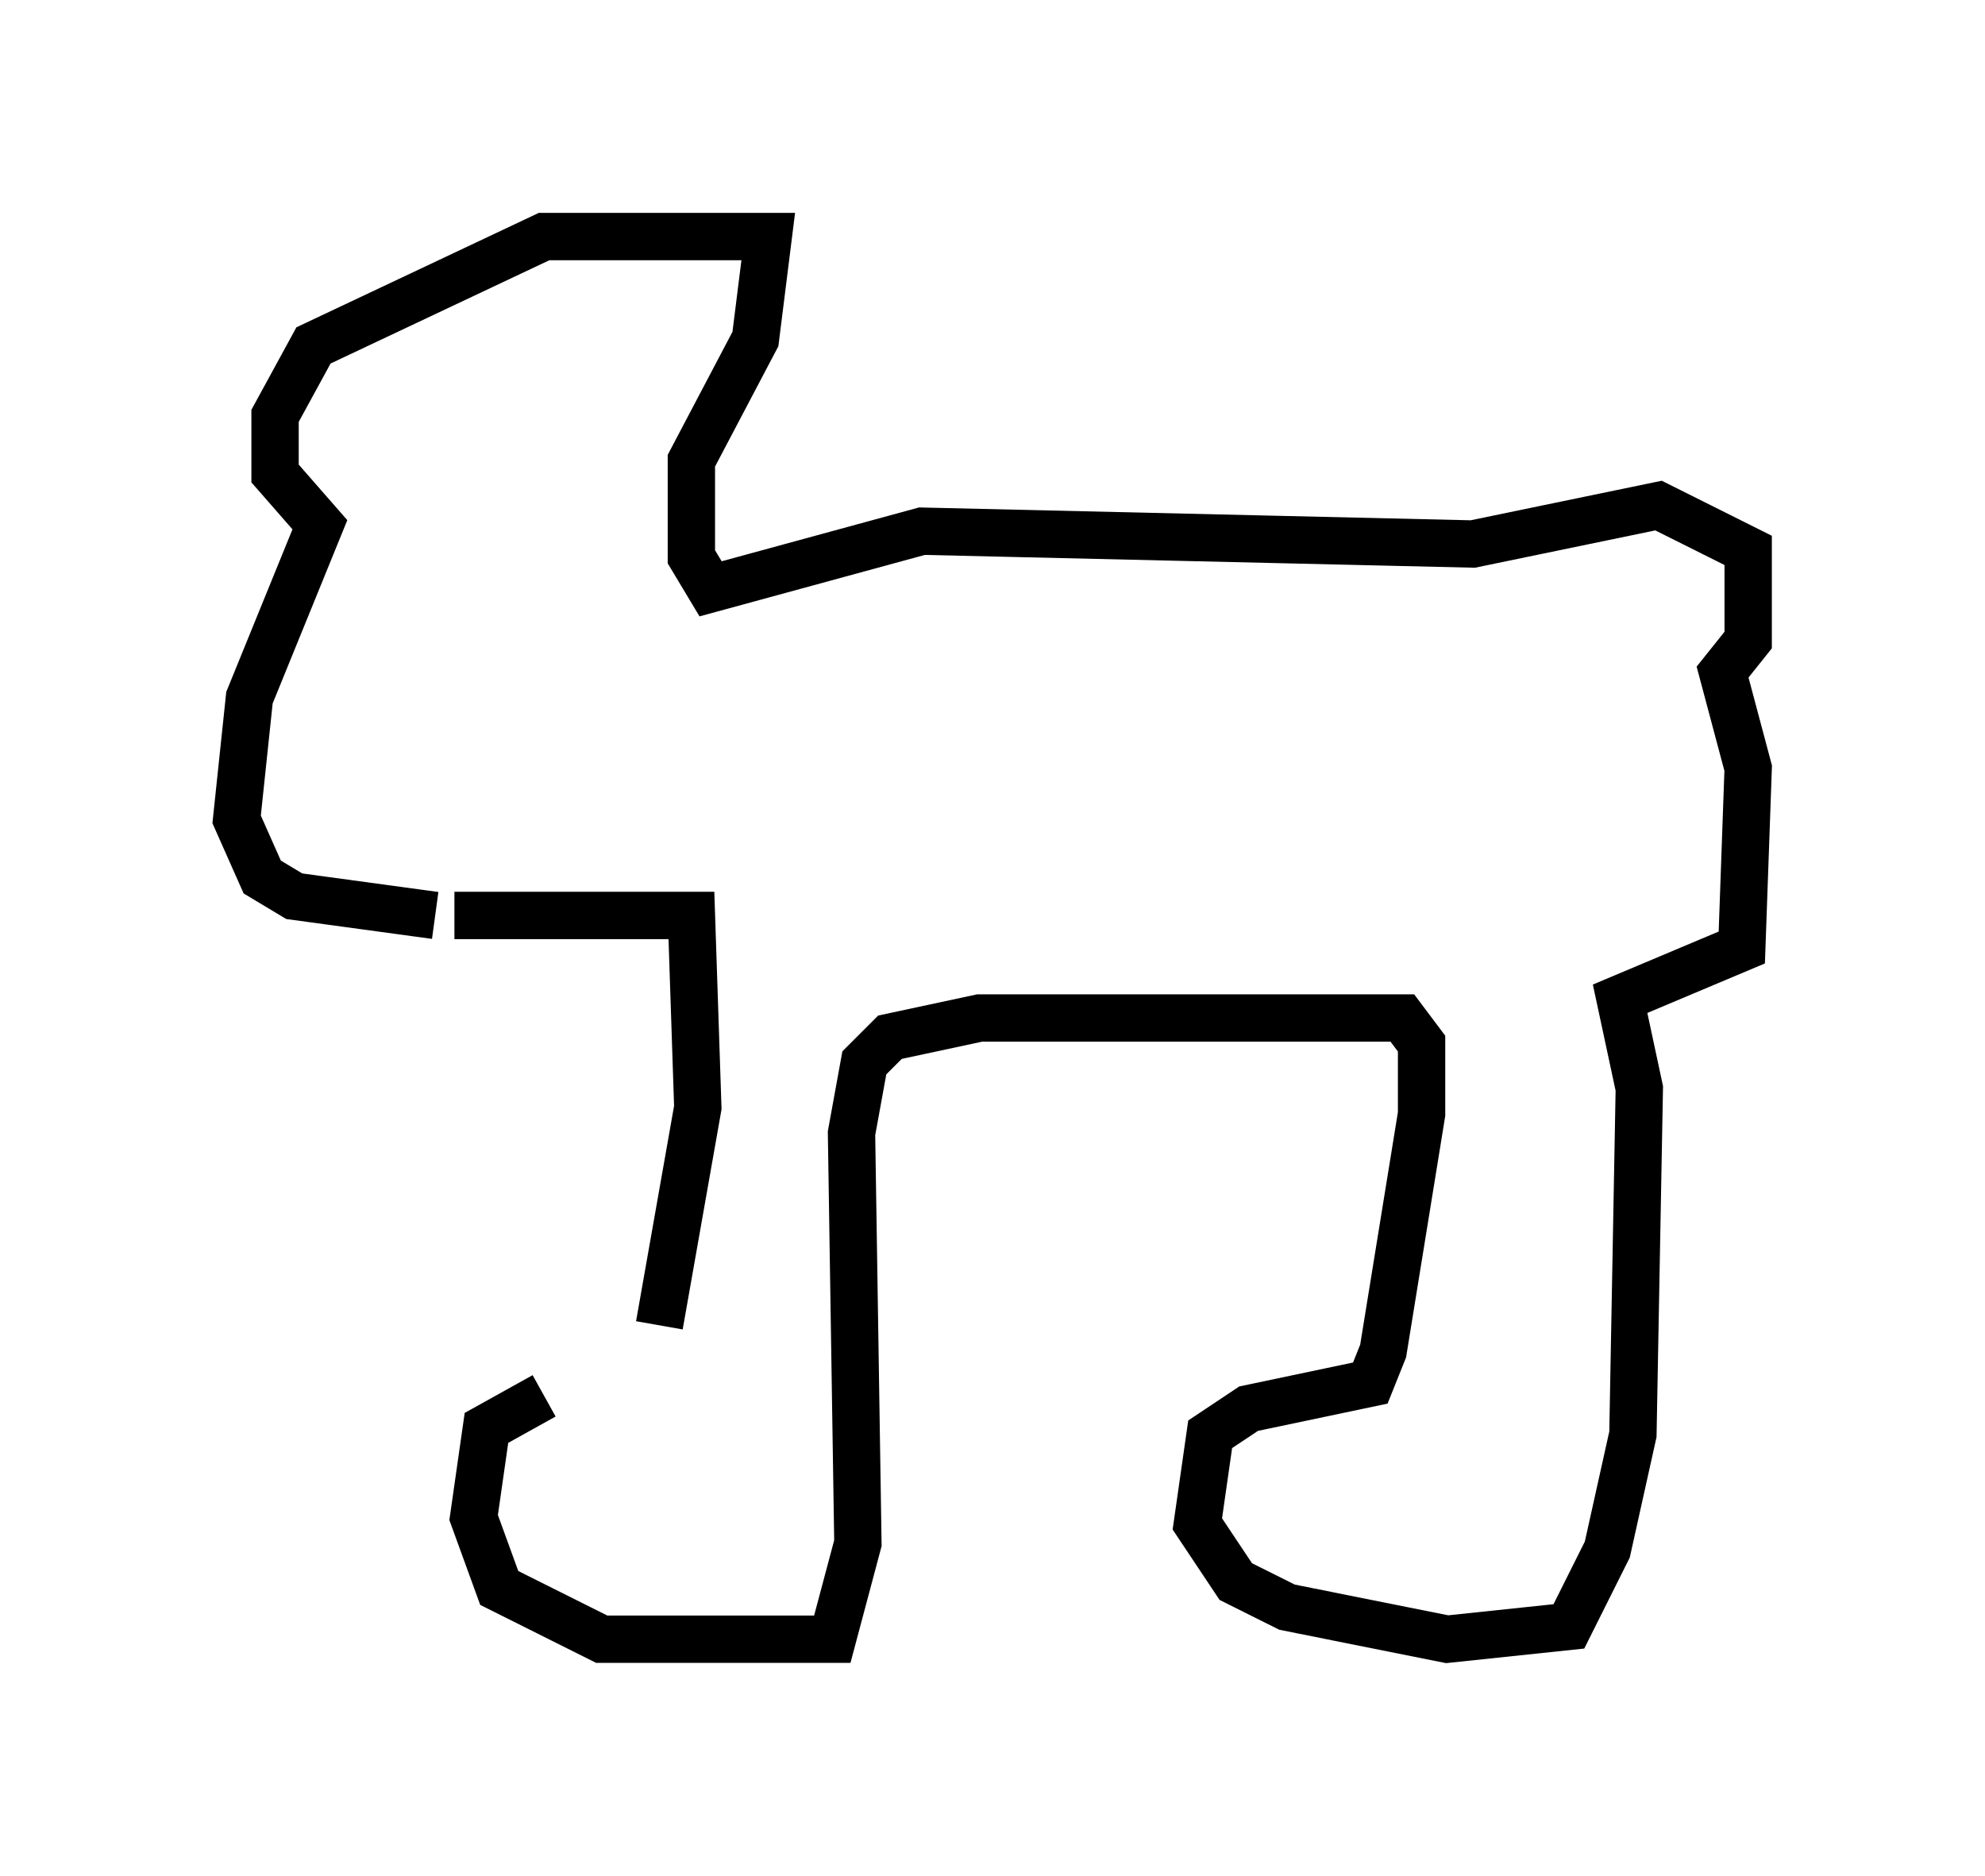 <?xml version="1.0" encoding="utf-8" ?>
<svg baseProfile="full" height="39.634" version="1.1" width="41.935" xmlns="http://www.w3.org/2000/svg" xmlns:ev="http://www.w3.org/2001/xml-events" xmlns:xlink="http://www.w3.org/1999/xlink"><defs /><rect fill="white" height="39.634" width="41.935" x="0" y="0" /><path d="M13.66, 29.492 m-2.165, 0.0 l-1.218, 0.677 -0.271, 1.894 l0.541, 1.488 2.165, 1.083 l4.871, 0.0 0.541, -2.03 l-0.135, -8.66 0.271, -1.488 l0.541, -0.541 1.894, -0.406 l8.931, 0.0 0.406, 0.541 l0.0, 1.488 -0.812, 5.007 l-0.271, 0.677 -2.571, 0.541 l-0.812, 0.541 -0.271, 1.894 l0.812, 1.218 1.083, 0.541 l3.383, 0.677 2.571, -0.271 l0.812, -1.624 0.541, -2.436 l0.135, -7.307 -0.406, -1.894 l2.571, -1.083 0.135, -3.789 l-0.541, -2.03 0.541, -0.677 l0.0, -1.894 -1.894, -0.947 l-3.924, 0.812 -11.637, -0.271 l-4.465, 1.218 -0.406, -0.677 l0.0, -2.03 1.353, -2.571 l0.271, -2.165 -4.736, 0.0 l-4.871, 2.3 -0.812, 1.488 l0.0, 1.218 0.947, 1.083 l-1.488, 3.654 -0.271, 2.571 l0.541, 1.218 0.677, 0.406 l2.977, 0.406 m0.406, 0.0 l5.007, 0.0 0.135, 4.059 l-0.812, 4.601 " fill="none" stroke="black" stroke-width="1" /></svg>
